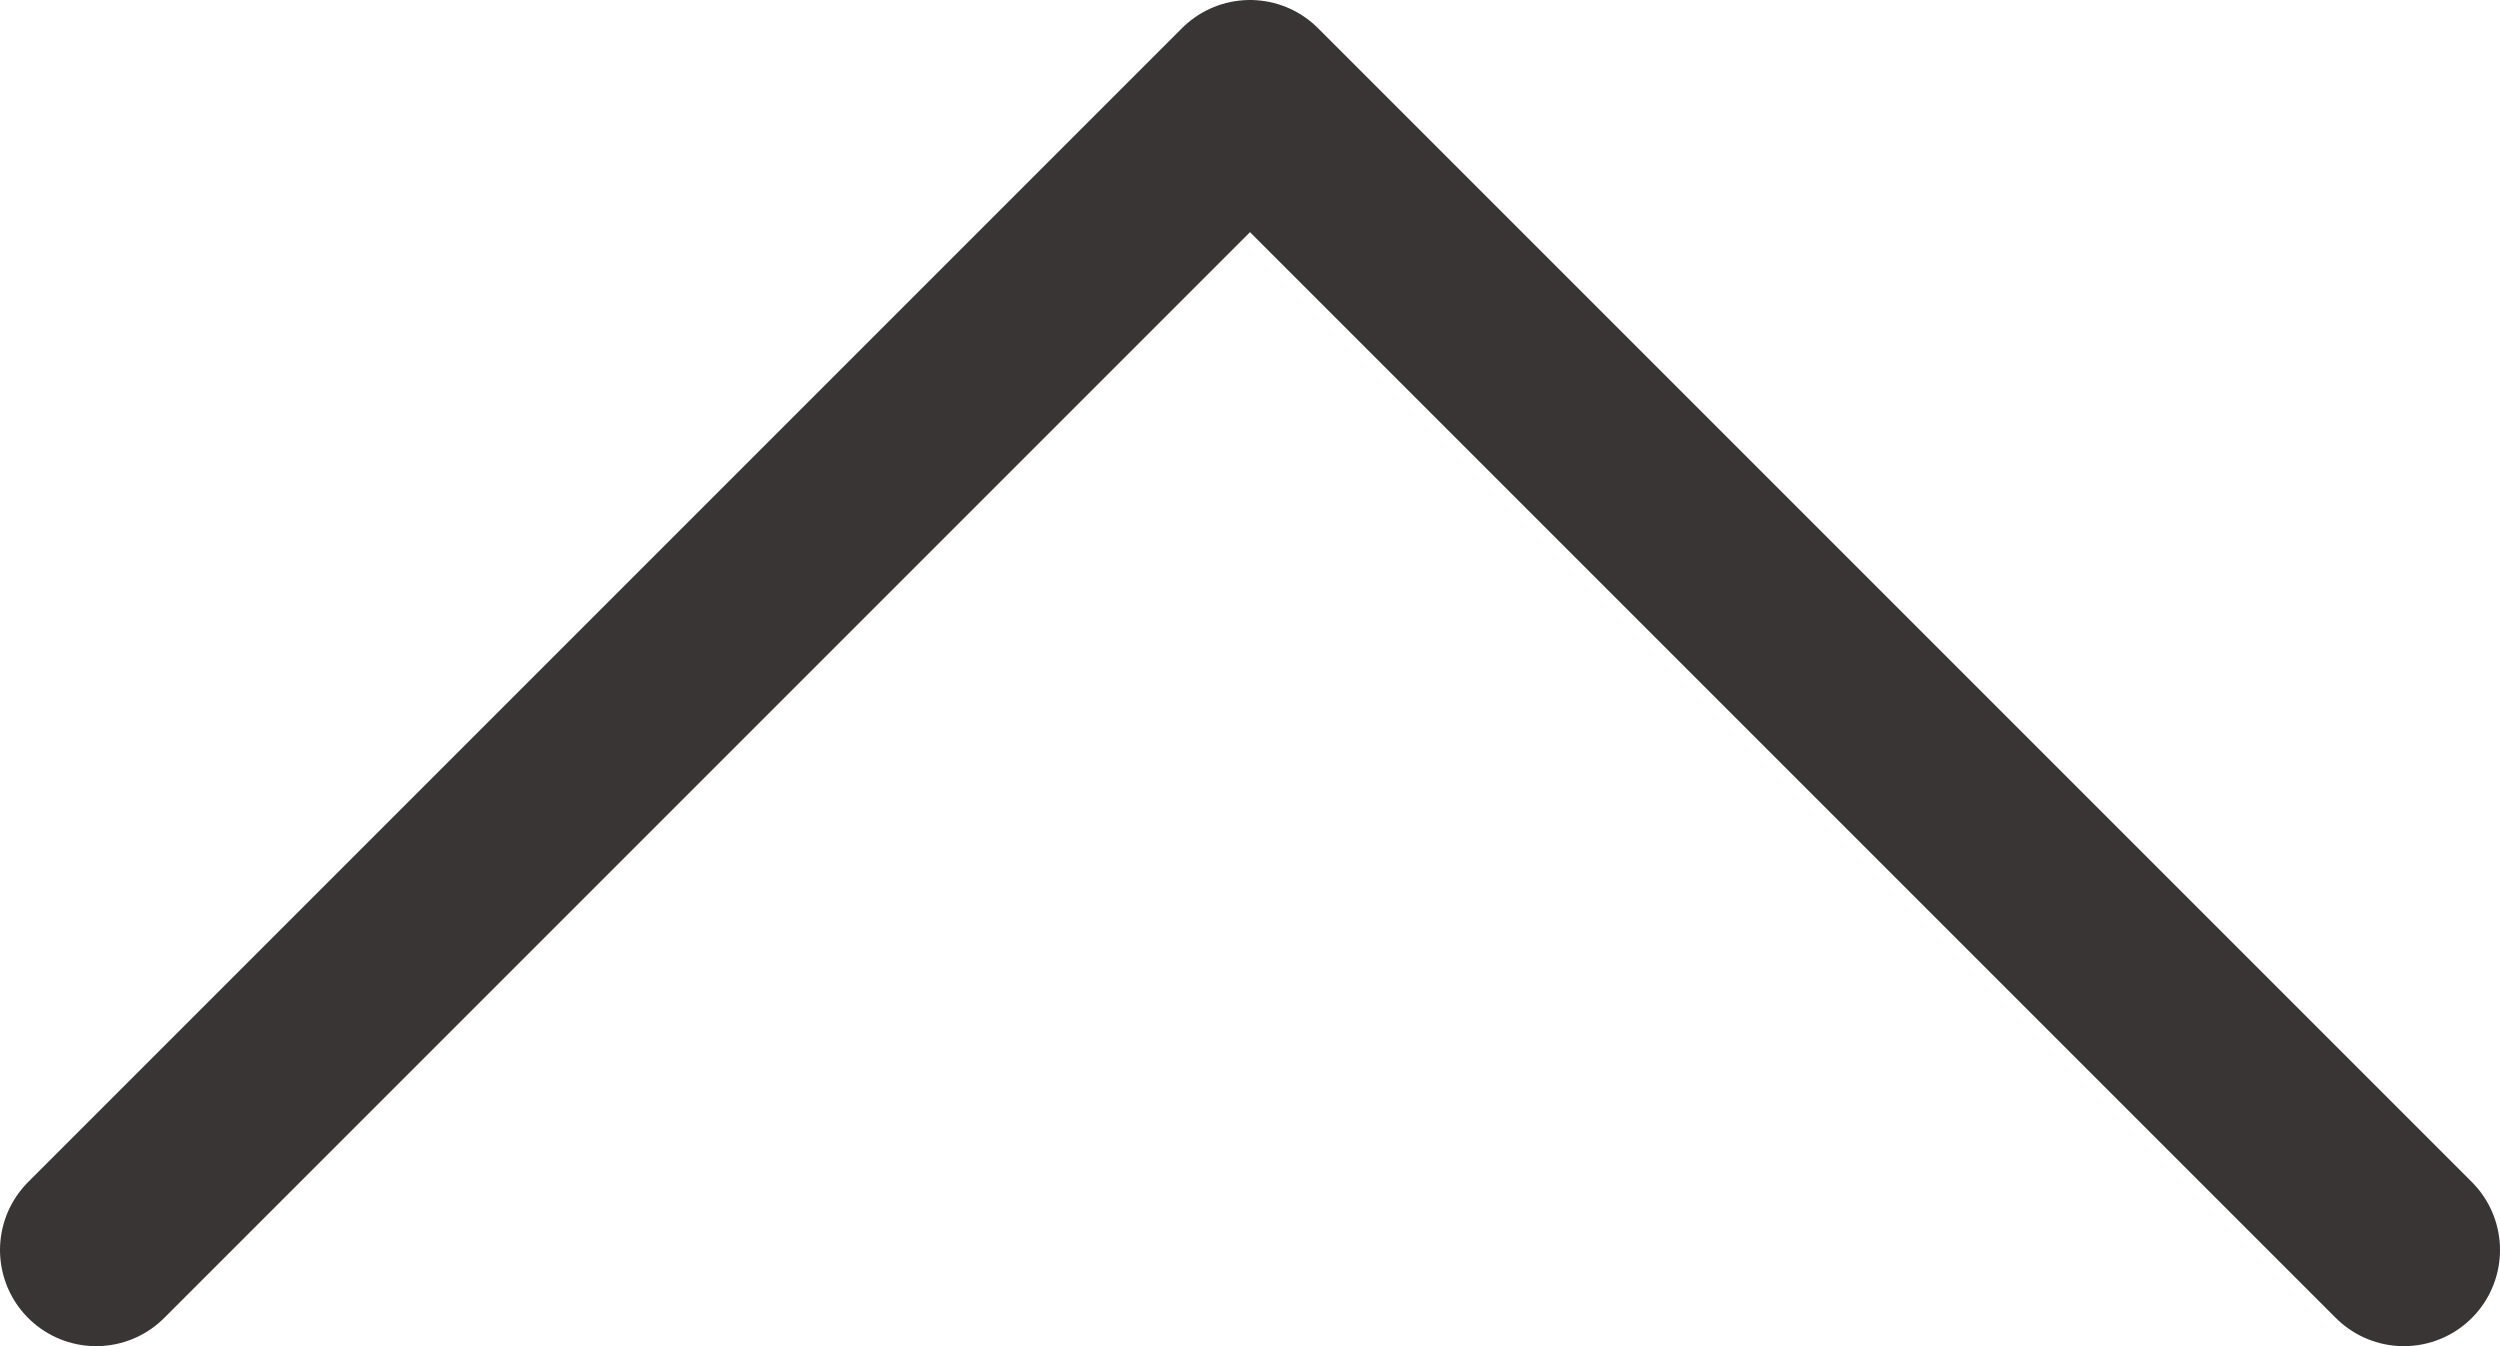 <svg xmlns="http://www.w3.org/2000/svg" width="13" height="7" viewBox="0 0 13 7">
  <path id="arrow_top" d="M0,6,6,0l6,6" transform="translate(0.5 0.5)" fill="none" stroke="#393535" stroke-linecap="round" stroke-linejoin="round" stroke-width="1" fill-rule="evenodd"/>
</svg>
